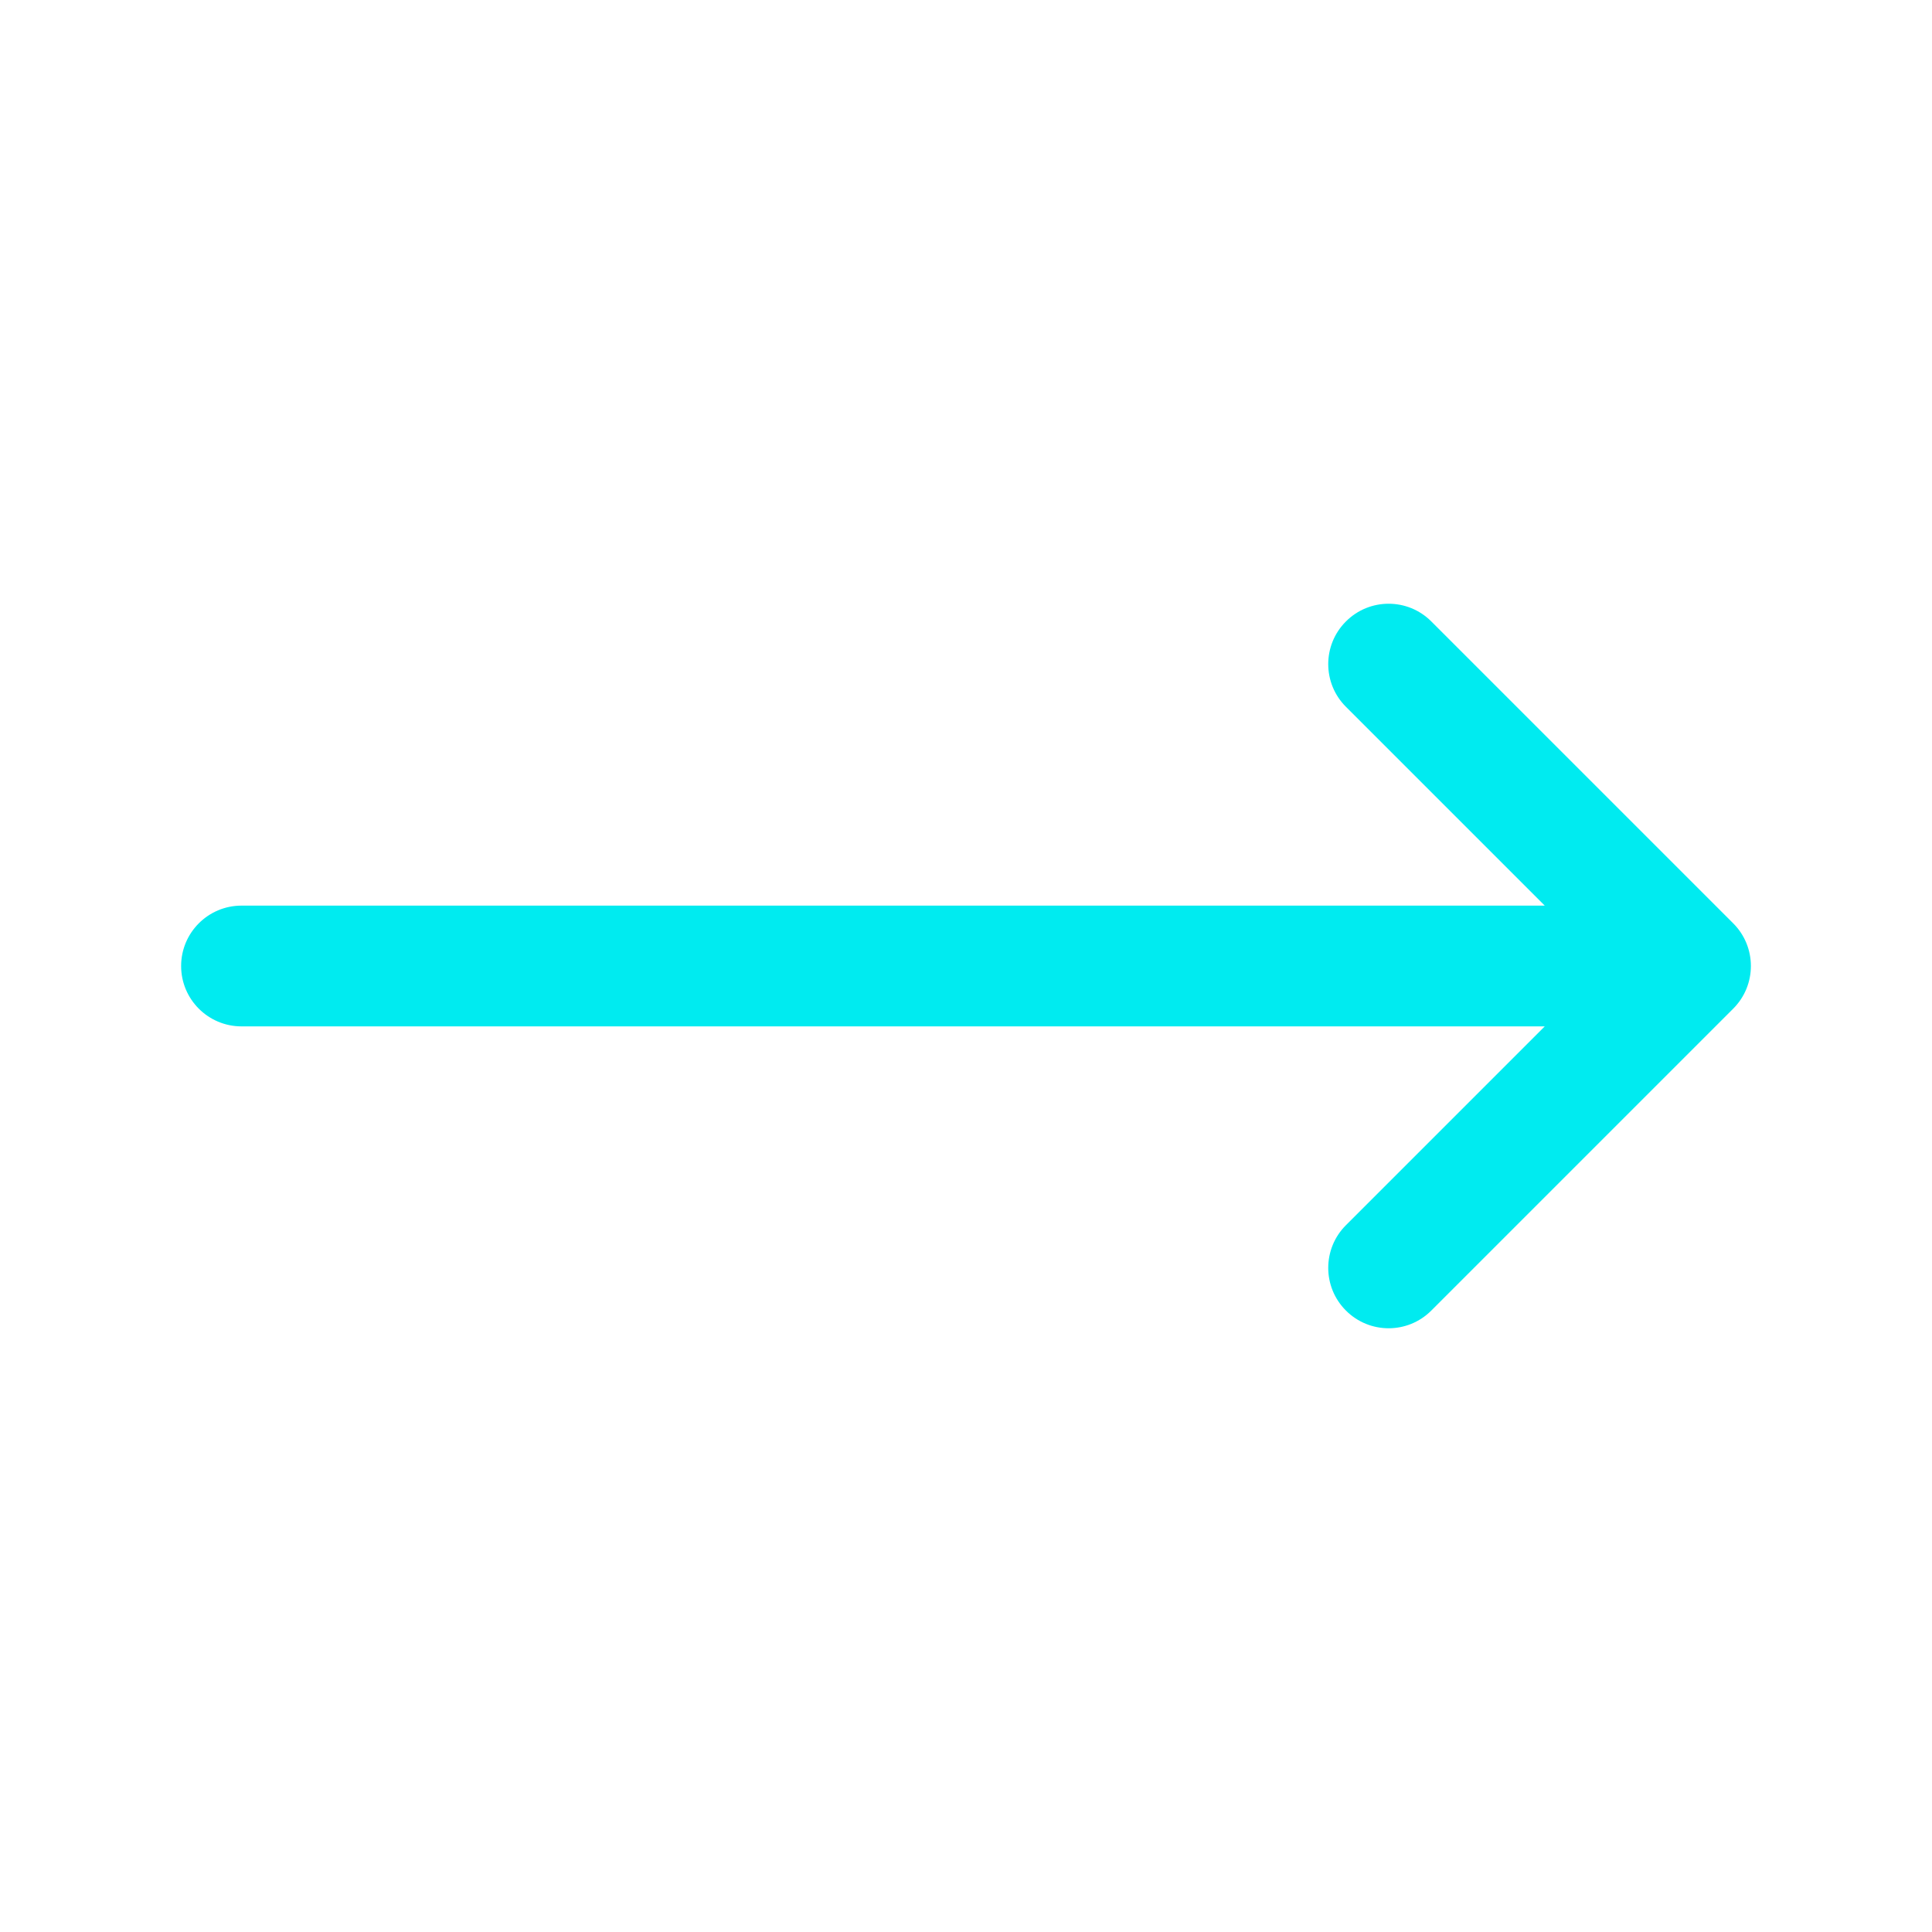 <svg width="32" height="32" viewBox="0 0 32 32" fill="none" xmlns="http://www.w3.org/2000/svg">
<path fillRule="evenodd" clipRule="evenodd" d="M22.293 10.293C22.683 9.902 23.317 9.902 23.707 10.293L28.707 15.293C29.098 15.683 29.098 16.317 28.707 16.707L23.707 21.707C23.317 22.098 22.683 22.098 22.293 21.707C21.902 21.317 21.902 20.683 22.293 20.293L25.586 17H4C3.448 17 3 16.552 3 16C3 15.448 3.448 15 4 15H25.586L22.293 11.707C21.902 11.317 21.902 10.683 22.293 10.293Z" fill="#00EBF0"/>
</svg>
